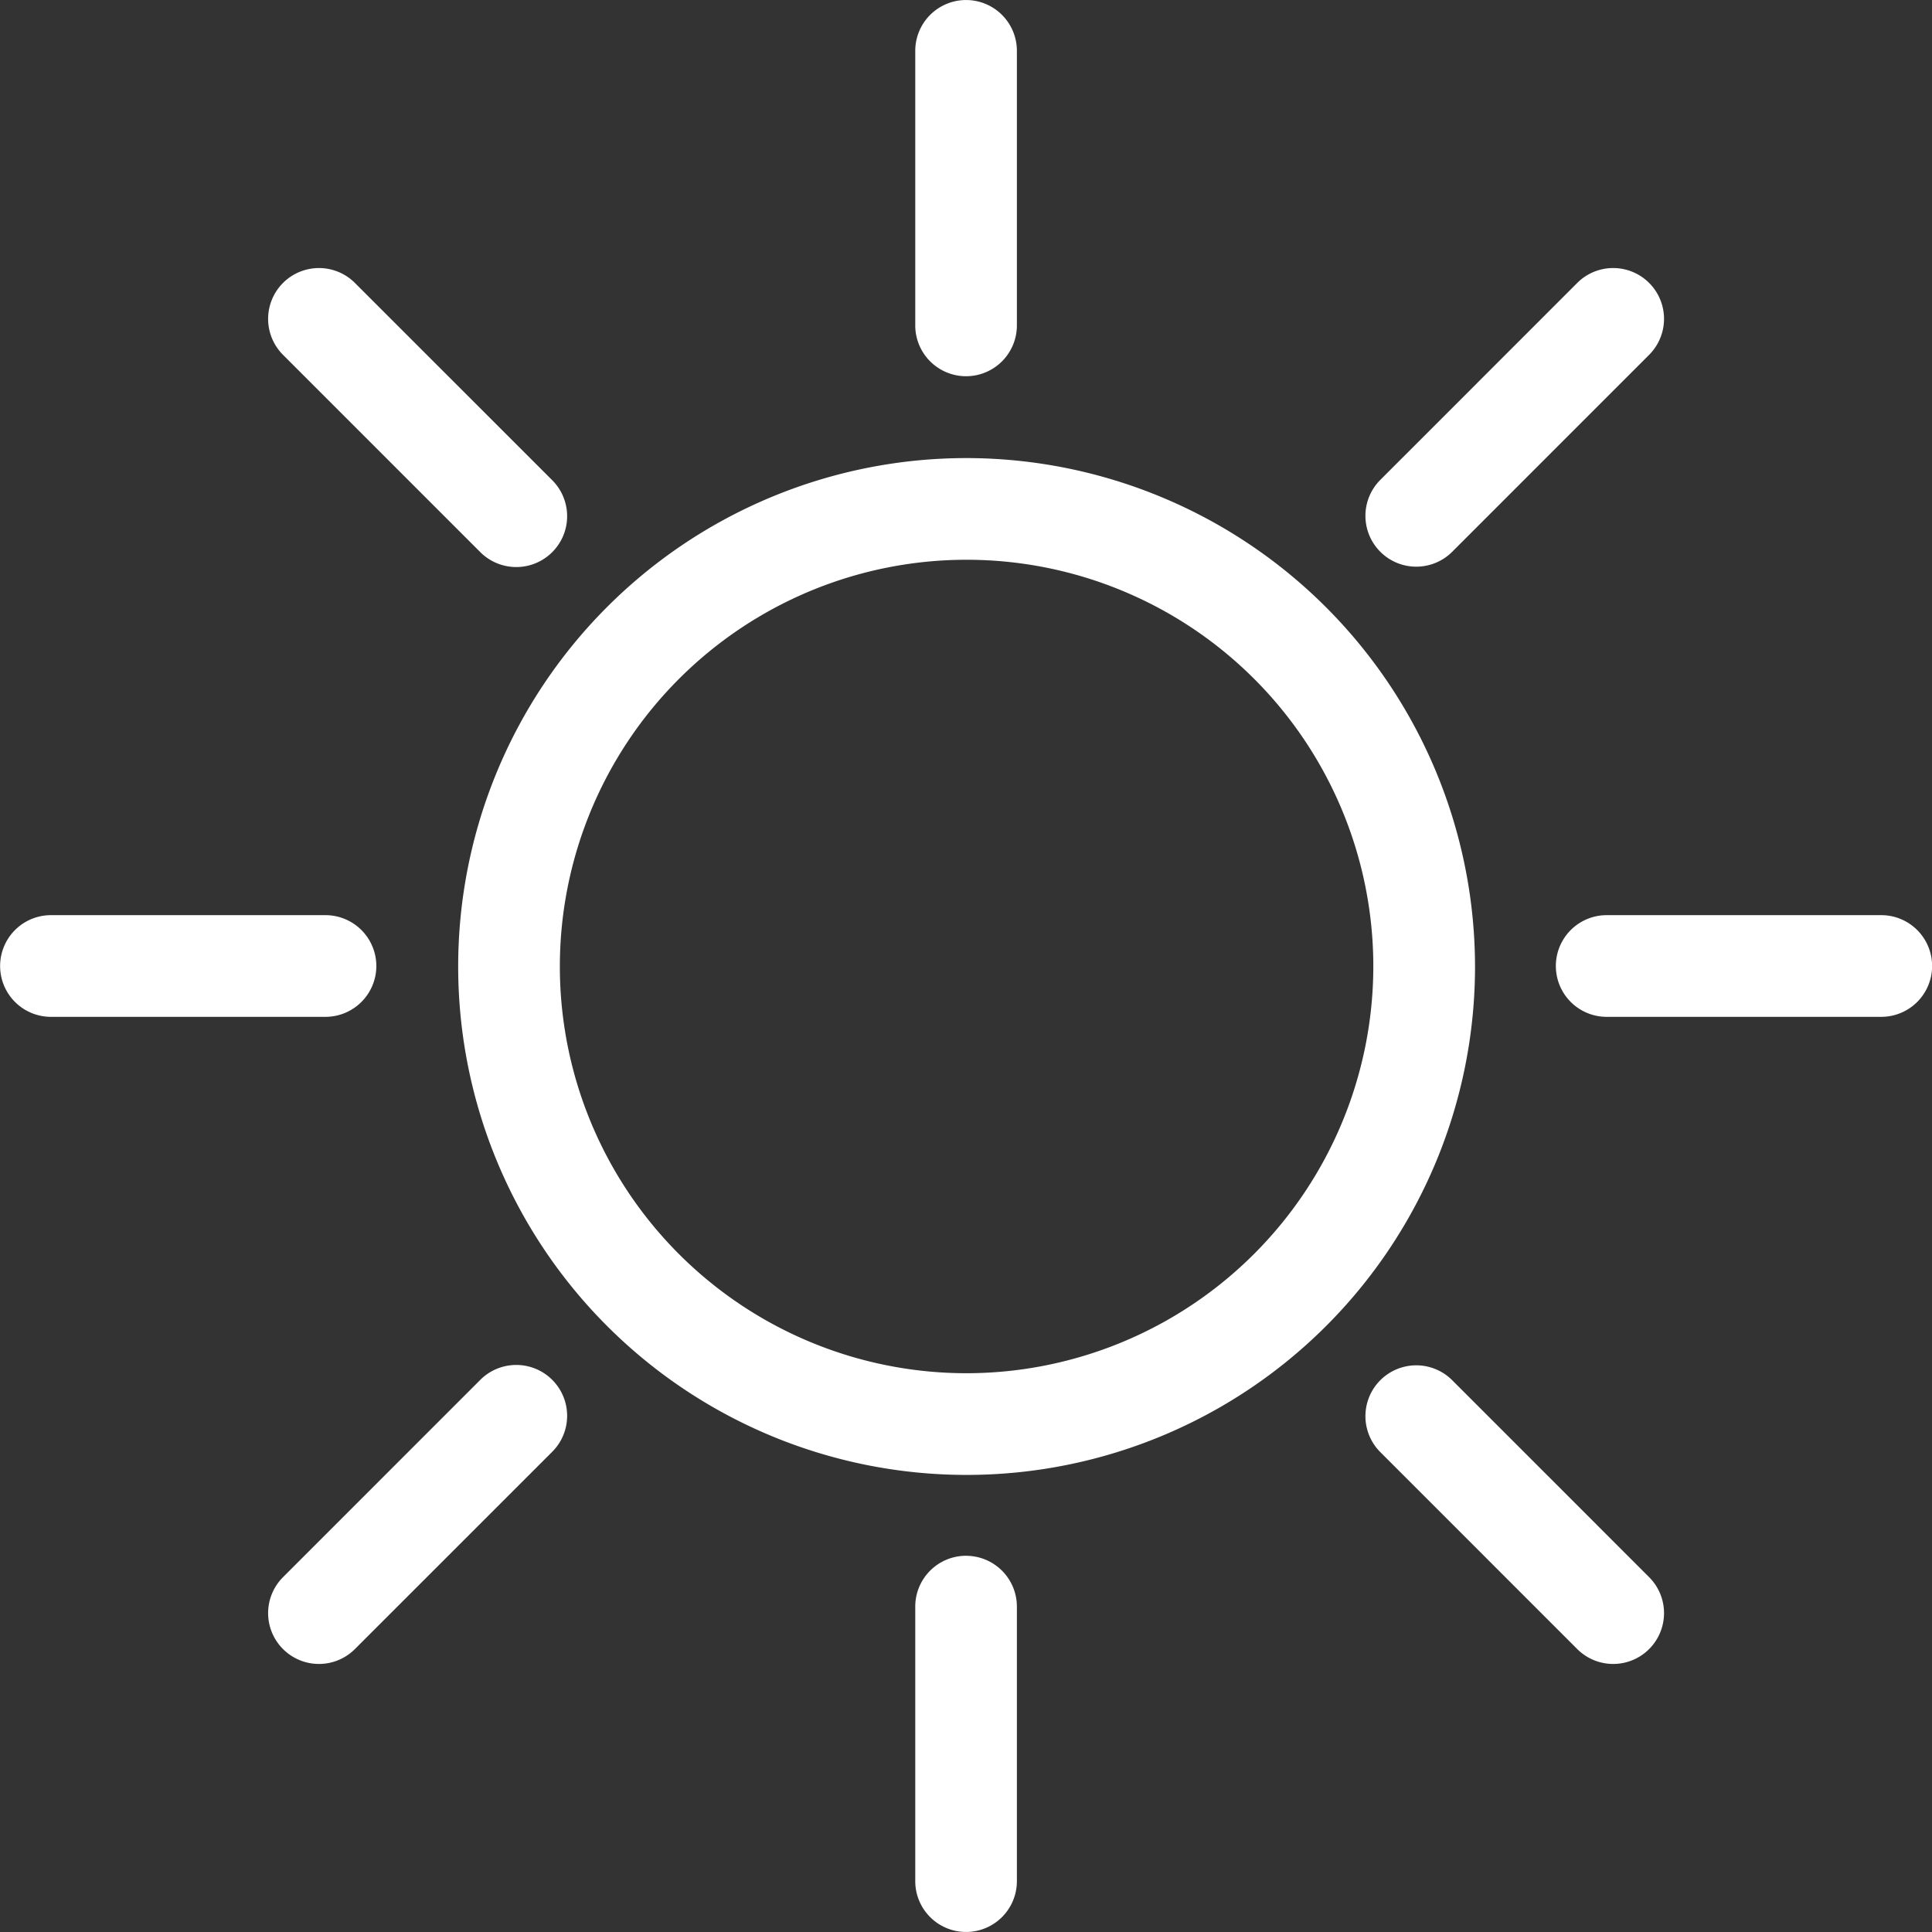 <svg xmlns="http://www.w3.org/2000/svg" width="265" height="265" viewBox="0 0 265 265">
  <rect x="0" y="0" width="265" height="265" fill="#333333" stroke="none"/>
  <defs>
    <style>
      .cls-1 {
        fill: #fff;
        fill-rule: evenodd;
      }
    </style>
  </defs>
  <path id="Sunny" class="cls-1" d="M2963.49,329.831a69.737,69.737,0,1,0,69.74,69.737A69.821,69.821,0,0,0,2963.49,329.831Zm0,125.526a55.789,55.789,0,1,1,55.79-55.789A55.854,55.854,0,0,1,2963.49,455.357Zm-0.07-136.752a6.971,6.971,0,0,0,6.97-6.974V273.974a6.97,6.97,0,1,0-13.94,0v37.657A6.971,6.971,0,0,0,2963.42,318.605Zm0,161.79a6.971,6.971,0,0,0-6.97,6.973v37.658a6.97,6.97,0,1,0,13.94,0V487.368A6.971,6.971,0,0,0,2963.42,480.4ZM2882.53,399.5a6.98,6.98,0,0,0-6.98-6.974H2837.9a6.974,6.974,0,1,0,0,13.948h37.65A6.981,6.981,0,0,0,2882.53,399.5Zm206.42-6.974h-37.66a6.974,6.974,0,0,0,0,13.948h37.66A6.974,6.974,0,0,0,3088.95,392.526Zm-63.78-47.8a6.957,6.957,0,0,0,4.93-2.042l27.01-27.014a6.973,6.973,0,1,0-9.86-9.863l-27.01,27.014A6.974,6.974,0,0,0,3025.17,344.727ZM2896.74,456.315l-27.01,27.014a6.973,6.973,0,1,0,9.86,9.863l27.02-27.014A6.977,6.977,0,1,0,2896.74,456.315Zm0-113.63a6.977,6.977,0,1,0,9.87-9.863l-27.02-27.014a6.973,6.973,0,1,0-9.86,9.863Zm133.36,113.63a6.973,6.973,0,0,0-9.86,9.863l27.01,27.014a6.973,6.973,0,1,0,9.86-9.863Z" transform="translate(-2830.91 -267)"/>
</svg>
